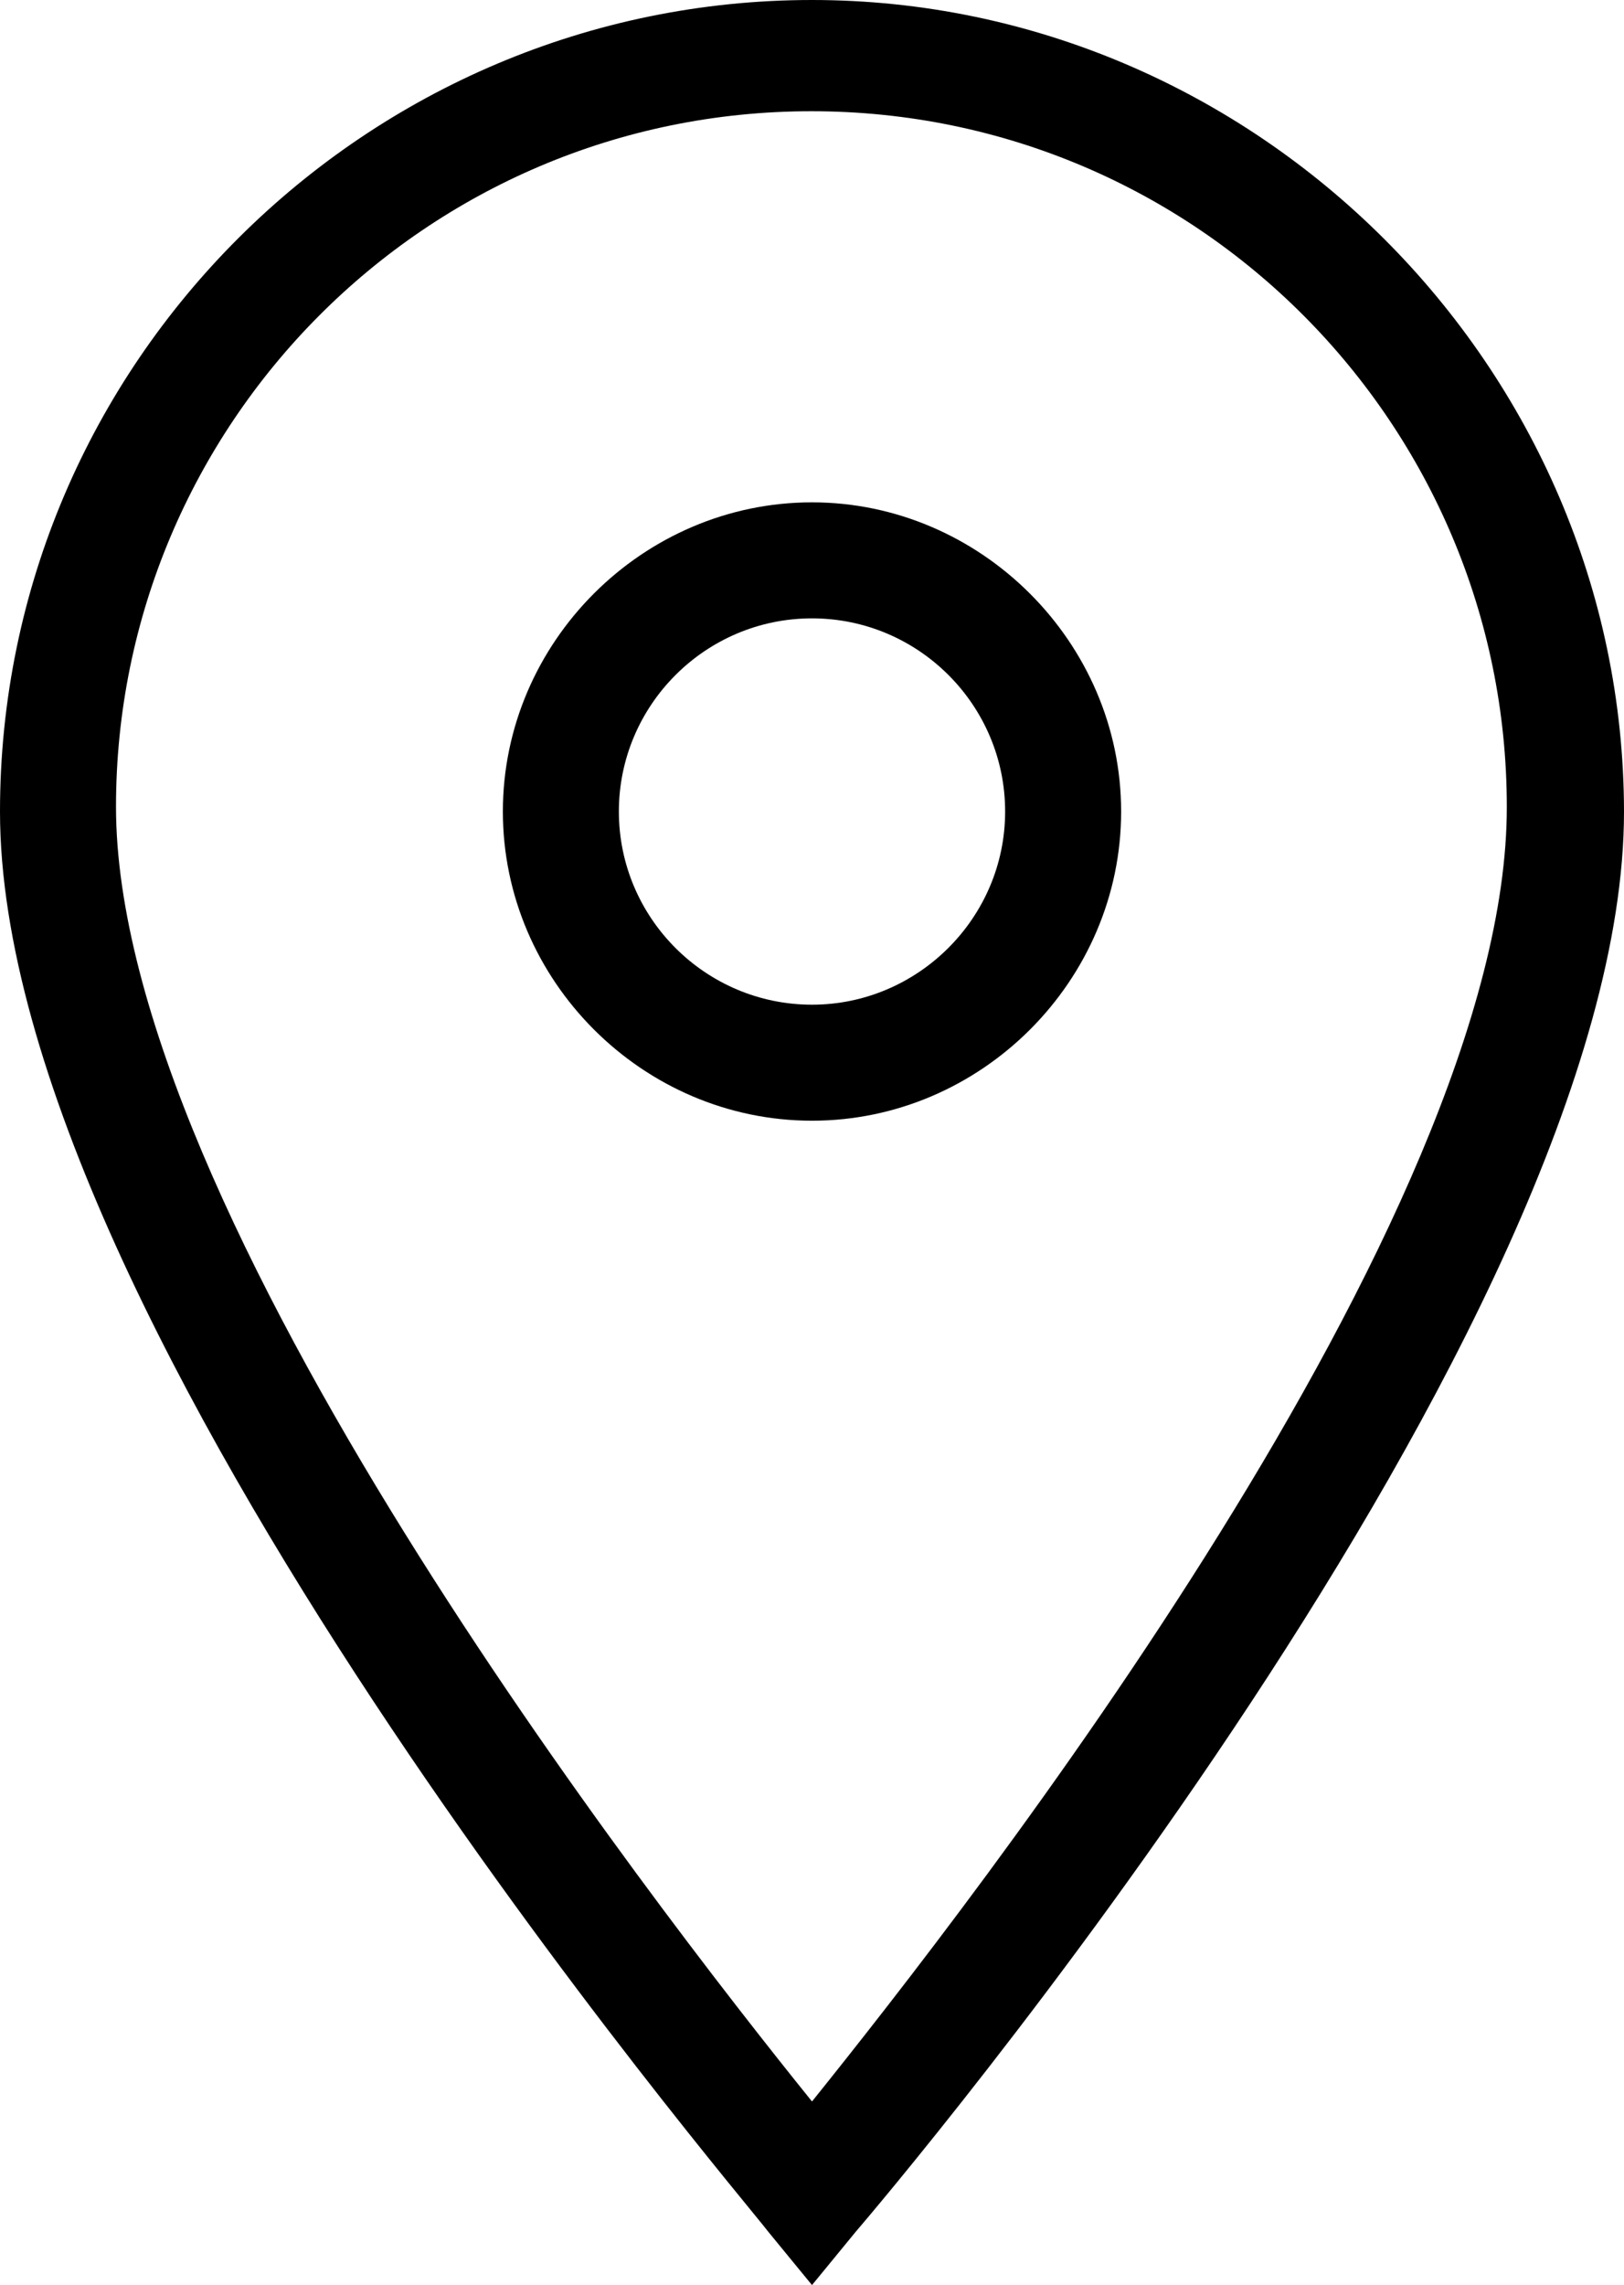 <?xml version="1.0" encoding="utf-8"?>
<!-- Generator: Adobe Illustrator 19.2.0, SVG Export Plug-In . SVG Version: 6.00 Build 0)  -->
<svg version="1.1" id="Capa_1" xmlns="http://www.w3.org/2000/svg" xmlns:xlink="http://www.w3.org/1999/xlink" x="0px" y="0px"
	 viewBox="0 0 271.6 382.1" style="enable-background:new 0 0 271.6 382.1;" xml:space="preserve">
<g>
	<path d="M135.8,0C61.4,0,0,60.6,0,135.7c0,86.4,123.6,231,128.5,237.5l7.3,8.9l7.3-8.9c4.9-5.7,128.5-151.1,128.5-237.5
		C271.5,61.4,210.1,0,135.8,0z M135.8,351.4C109.1,318.3,19.4,202.8,19.4,134.9c0-63.8,51.7-116.3,116.3-116.3S252,71.1,252,134.9
		C252.1,203.6,162.4,318.3,135.8,351.4z"/>
	<path d="M135.8,84c-28.3,0-51.7,23.4-51.7,51.7s23.4,51.7,51.7,51.7s51.7-23.4,51.7-51.7S164,84,135.8,84z M135.8,168
		c-17.8,0-32.3-14.5-32.3-32.3s14.5-32.3,32.3-32.3s32.3,14.5,32.3,32.3S153.5,168,135.8,168z"/>
</g>
</svg>
